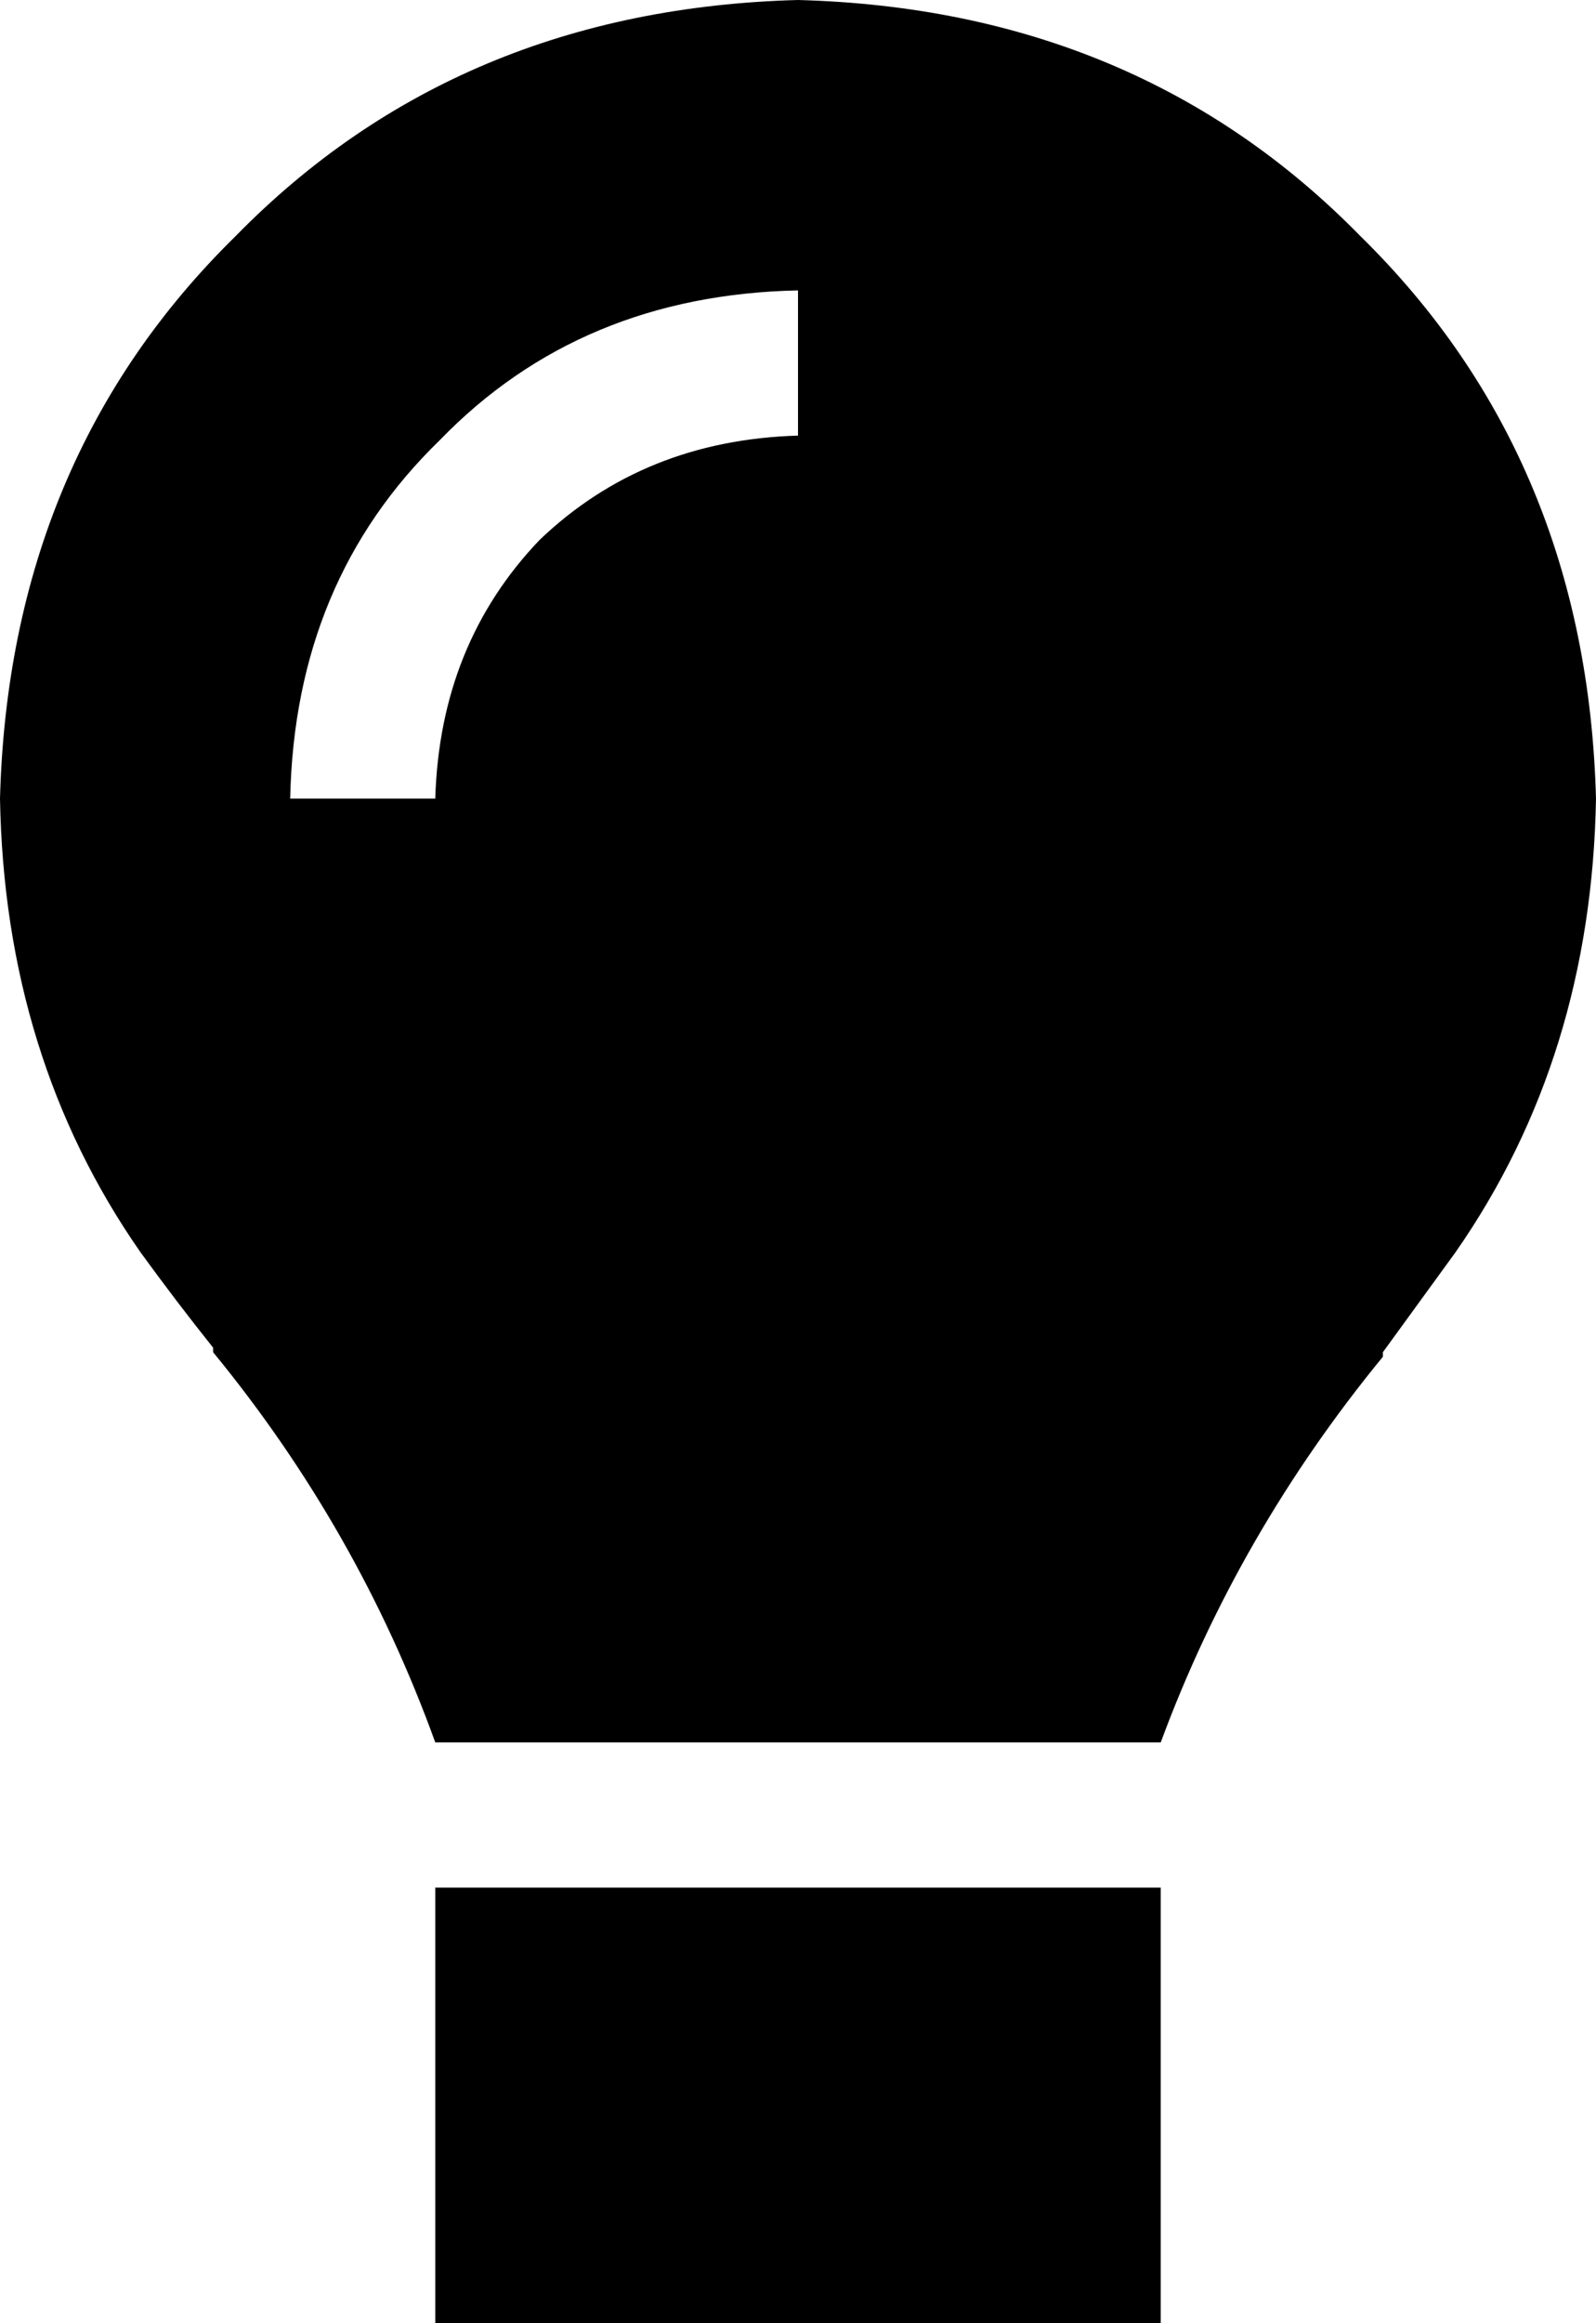 <svg viewBox="0 0 352 512">
  <path
    d="M 256 384 Q 273 338 305 299 L 305 299 Q 305 298 305 298 L 305 298 Q 313 287 321 276 Q 351 233 352 176 Q 350 101 300 52 Q 251 2 176 0 Q 101 2 52 52 Q 2 101 0 176 Q 1 233 31 276 Q 39 287 47 297 Q 47 298 47 298 L 47 298 Q 79 337 96 384 L 256 384 L 256 384 Z M 96 416 L 96 512 L 256 512 L 256 416 L 96 416 L 96 416 Z M 96 176 L 64 176 Q 65 128 97 97 Q 128 65 176 64 L 176 96 Q 142 97 119 119 Q 97 142 96 176 L 96 176 Z"
  />
</svg>